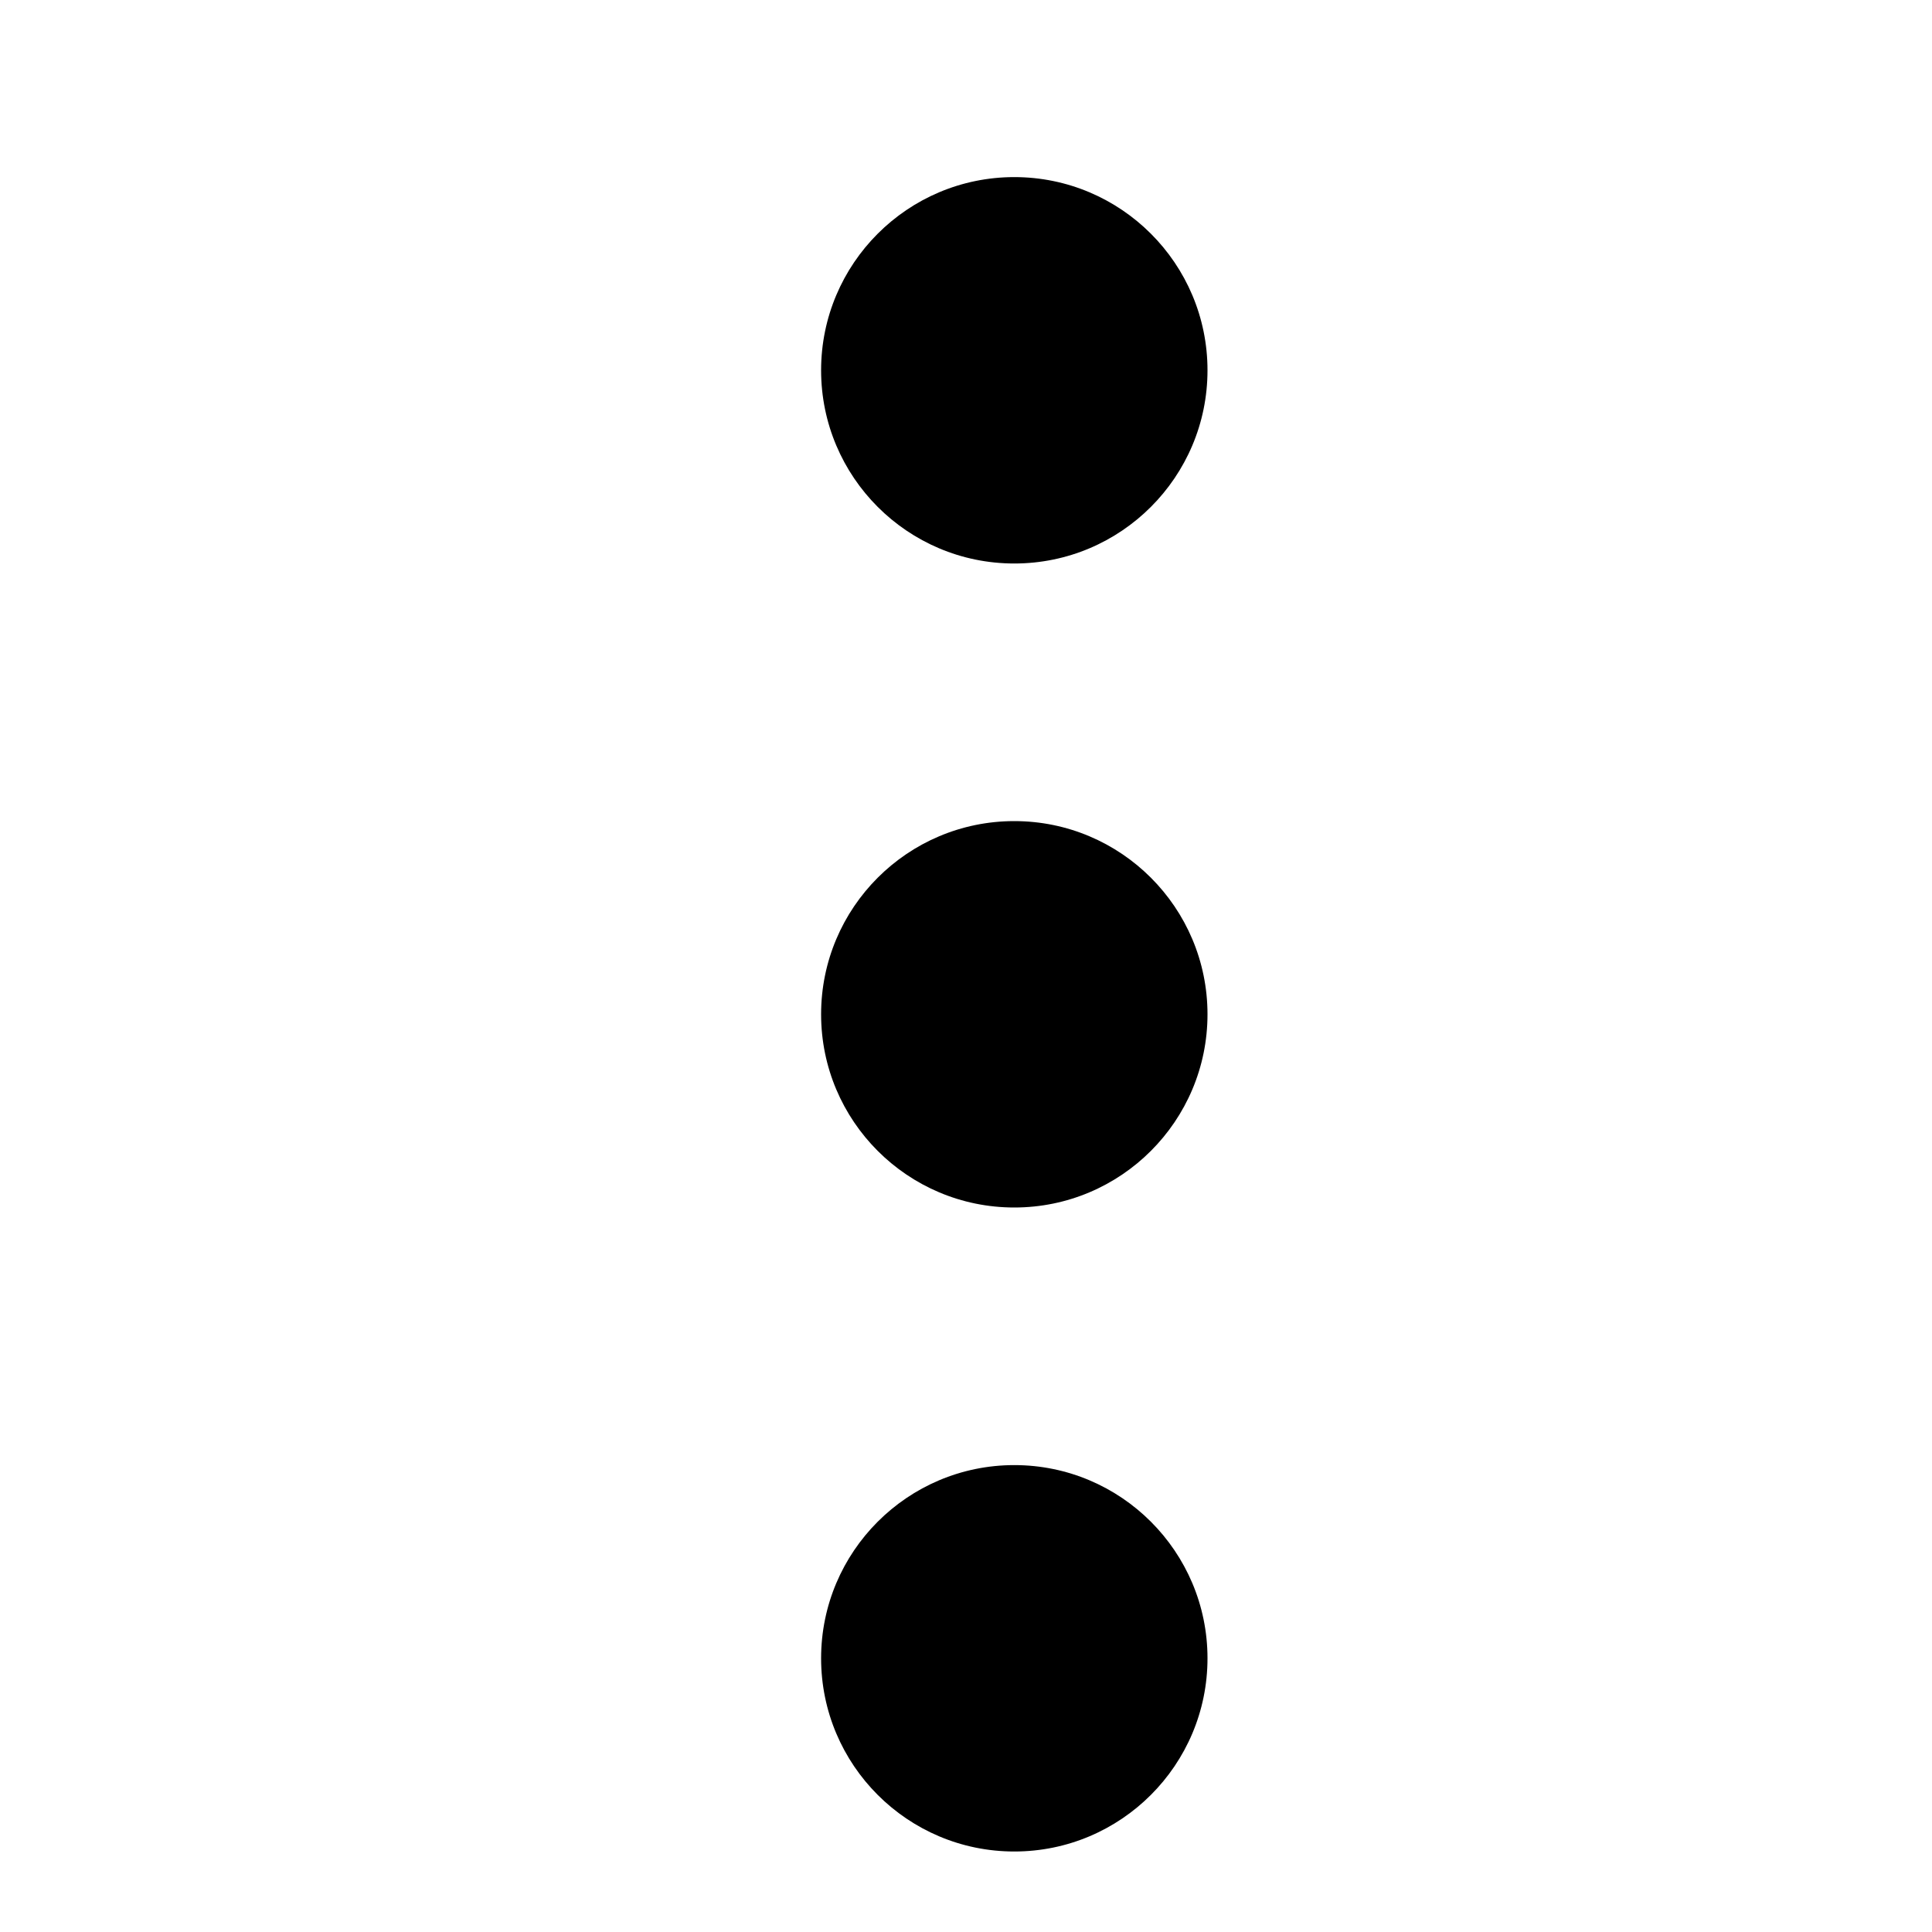 <svg width="15" height="15" viewBox="0 0 15 15" fill="none" xmlns="http://www.w3.org/2000/svg">
<path fill-rule="evenodd" clip-rule="evenodd" d="M9.375 2.875C9.375 3.703 8.703 4.375 7.875 4.375C7.047 4.375 6.375 3.703 6.375 2.875C6.375 2.047 7.047 1.375 7.875 1.375C8.703 1.375 9.375 2.047 9.375 2.875ZM9.375 7.875C9.375 8.703 8.703 9.375 7.875 9.375C7.047 9.375 6.375 8.703 6.375 7.875C6.375 7.047 7.047 6.375 7.875 6.375C8.703 6.375 9.375 7.047 9.375 7.875ZM7.875 14.375C8.703 14.375 9.375 13.703 9.375 12.875C9.375 12.047 8.703 11.375 7.875 11.375C7.047 11.375 6.375 12.047 6.375 12.875C6.375 13.703 7.047 14.375 7.875 14.375Z" fill="black"/>
</svg>
